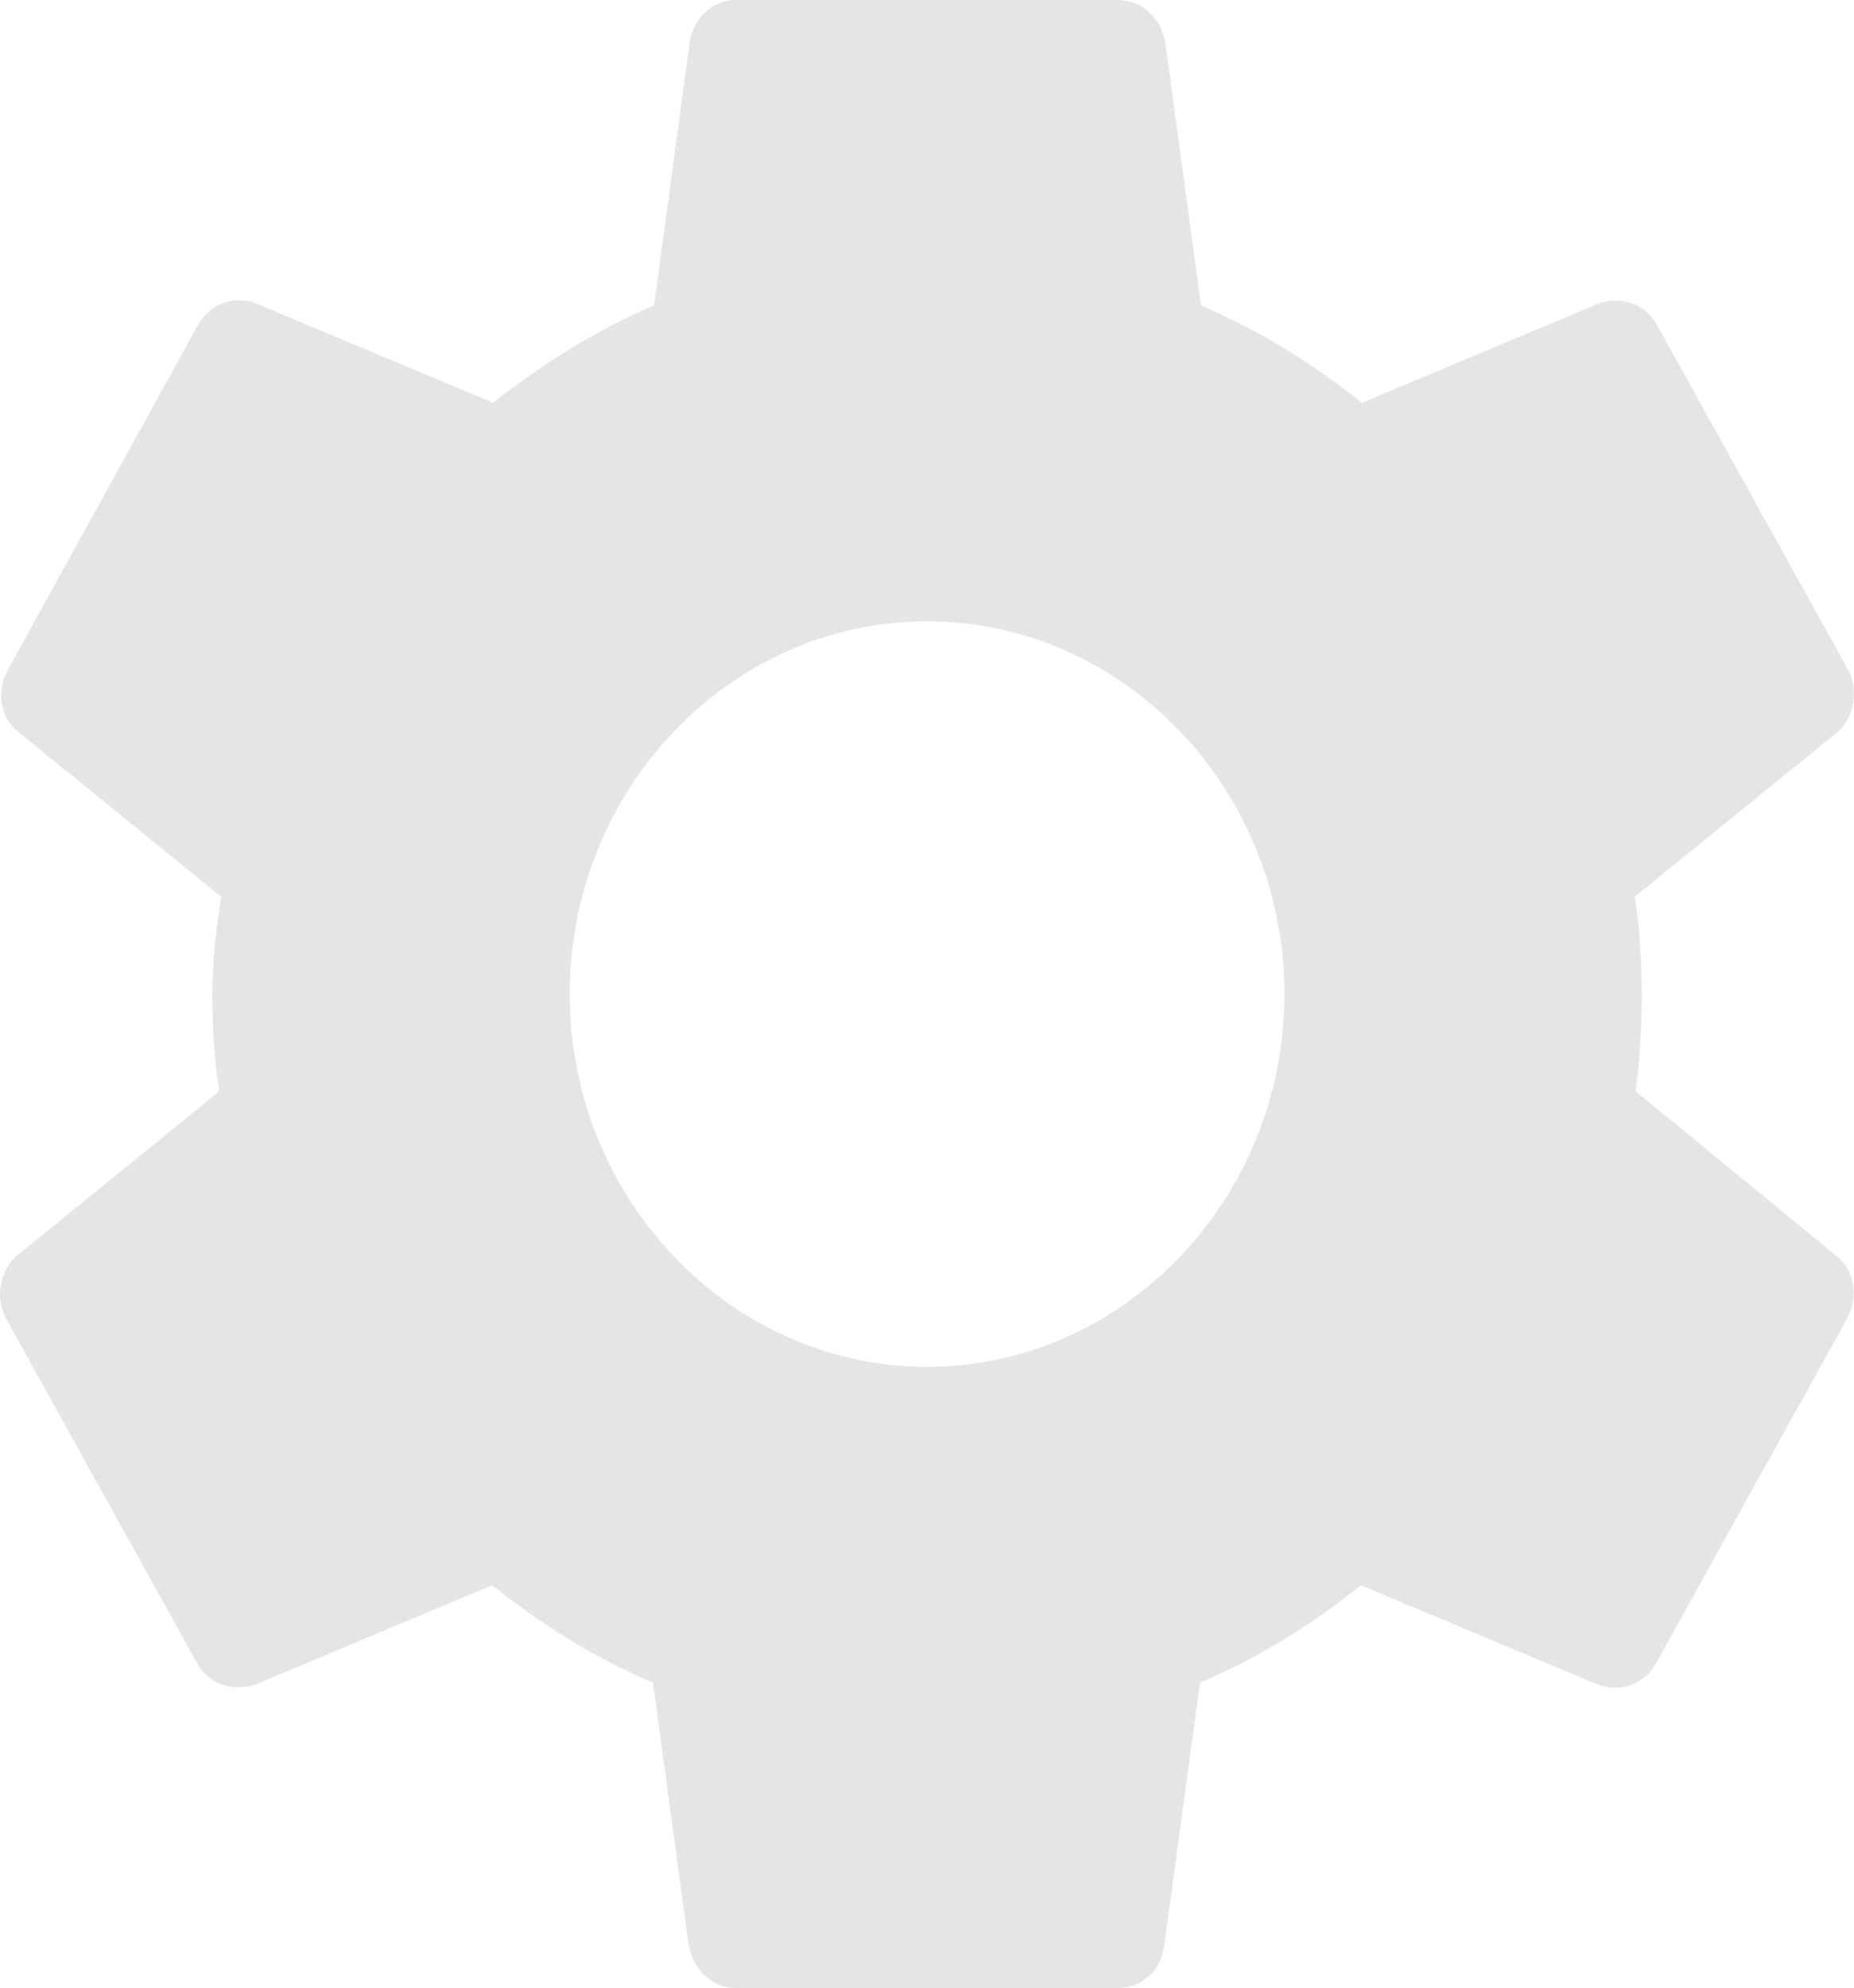 <svg version="1.1" xmlns="http://www.w3.org/2000/svg" xmlns:xlink="http://www.w3.org/1999/xlink" width="31.056" height="33.293" viewBox="0,0,31.056,33.293"><g transform="translate(-224.472,-163.353)"><g data-paper-data="{&quot;isPaintingLayer&quot;:true}" fill="#e5e5e5" fill-rule="nonzero" stroke="none" stroke-width="1" stroke-linecap="butt" stroke-linejoin="miter" stroke-miterlimit="10" stroke-dasharray="" stroke-dashoffset="0" style="mix-blend-mode: normal"><path d="M255.216,184.37c0.317,0.243 0.398,0.676 0.2,1.058l-3.192,5.757c-0.2,0.381 -0.617,0.52 -0.981,0.381l-3.976,-1.665c-0.815,0.659 -1.712,1.214 -2.694,1.63l-0.599,4.405c-0.05,0.416 -0.383,0.711 -0.781,0.711h-6.385c-0.401,0 -0.715,-0.295 -0.799,-0.711l-0.599,-4.405c-0.981,-0.416 -1.863,-0.971 -2.694,-1.63l-3.973,1.665c-0.367,0.121 -0.783,0 -0.981,-0.381l-3.192,-5.757c-0.184,-0.347 -0.1,-0.815 0.198,-1.058l3.377,-2.74c-0.084,-0.52 -0.116,-1.093 -0.116,-1.63c0,-0.537 0.066,-1.11 0.148,-1.63l-3.375,-2.74c-0.332,-0.243 -0.398,-0.694 -0.2,-1.058l3.176,-5.757c0.2,-0.382 0.615,-0.52 0.981,-0.382l3.973,1.665c0.815,-0.641 1.715,-1.214 2.696,-1.63l0.597,-4.404c0.068,-0.416 0.383,-0.711 0.783,-0.711h6.385c0.398,0 0.731,0.295 0.799,0.711l0.597,4.404c0.981,0.416 1.863,0.971 2.696,1.63l3.973,-1.665c0.367,-0.121 0.781,0 0.981,0.382l3.192,5.757c0.182,0.347 0.1,0.815 -0.2,1.058l-3.375,2.74c0.082,0.52 0.116,1.075 0.116,1.63c0,0.572 -0.034,1.11 -0.1,1.63zM245.987,180c0,-3.433 -2.694,-6.242 -5.986,-6.242c-3.293,0 -5.986,2.809 -5.986,6.242c0,3.433 2.694,6.242 5.986,6.242c3.293,0 5.986,-2.809 5.986,-6.242z"/></g></g></svg>